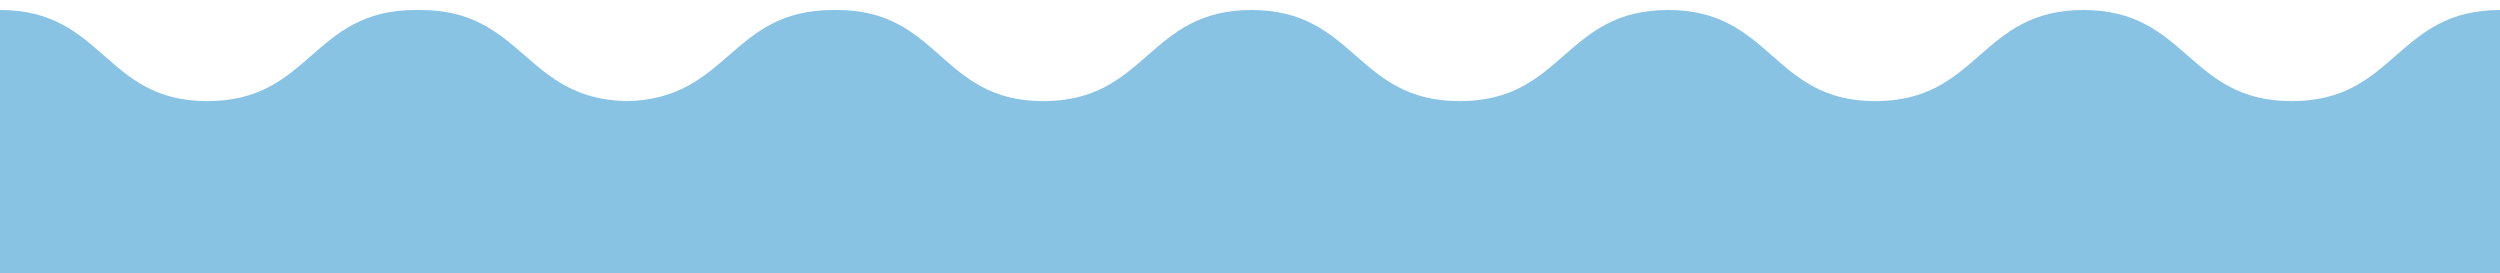 <?xml version="1.0" encoding="utf-8"?>
<!-- Generator: Adobe Illustrator 19.1.0, SVG Export Plug-In . SVG Version: 6.00 Build 0)  -->
<svg version="1.1" id="Layer_1" xmlns="http://www.w3.org/2000/svg" xmlns:xlink="http://www.w3.org/1999/xlink" x="0px" y="0px"
	 viewBox="-344 386.7 249.7 27.3" style="enable-background:new -344 386.7 249.7 27.3;" xml:space="preserve">
<style type="text/css">
	.st0{fill:#89C3E4;}
</style>
<path class="st0" d="M-94.3,414.4v-12.7v-0.9v-13.1c-10.4,0-10.4,9.1-20.8,9.1c-10.4,0-10.4-9.1-20.8-9.1c-10.4,0-10.4,9.1-20.8,9.1
	c-10.3,0-10.3-9.1-20.7-9.1s-10.4,9.1-20.8,9.1c-10.4,0-10.4-9.1-20.8-9.1c-10.4,0-10.4,9.1-20.8,9.1c-10.3,0-10.3-9.1-20.6-9.1
	c-0.2,0-0.3,0-0.4,0l0,0c-10.3,0-10.4,8.9-20.6,9.1c-10.2-0.2-10.3-9.1-20.6-9.1l0,0c-0.2,0-0.3,0-0.5,0c-10.4,0-10.4,9.1-20.8,9.1
	c-10.3,0-10.3-9.1-20.7-9.1v13.1l0,0v13.6H-94.3z"/>
</svg>
